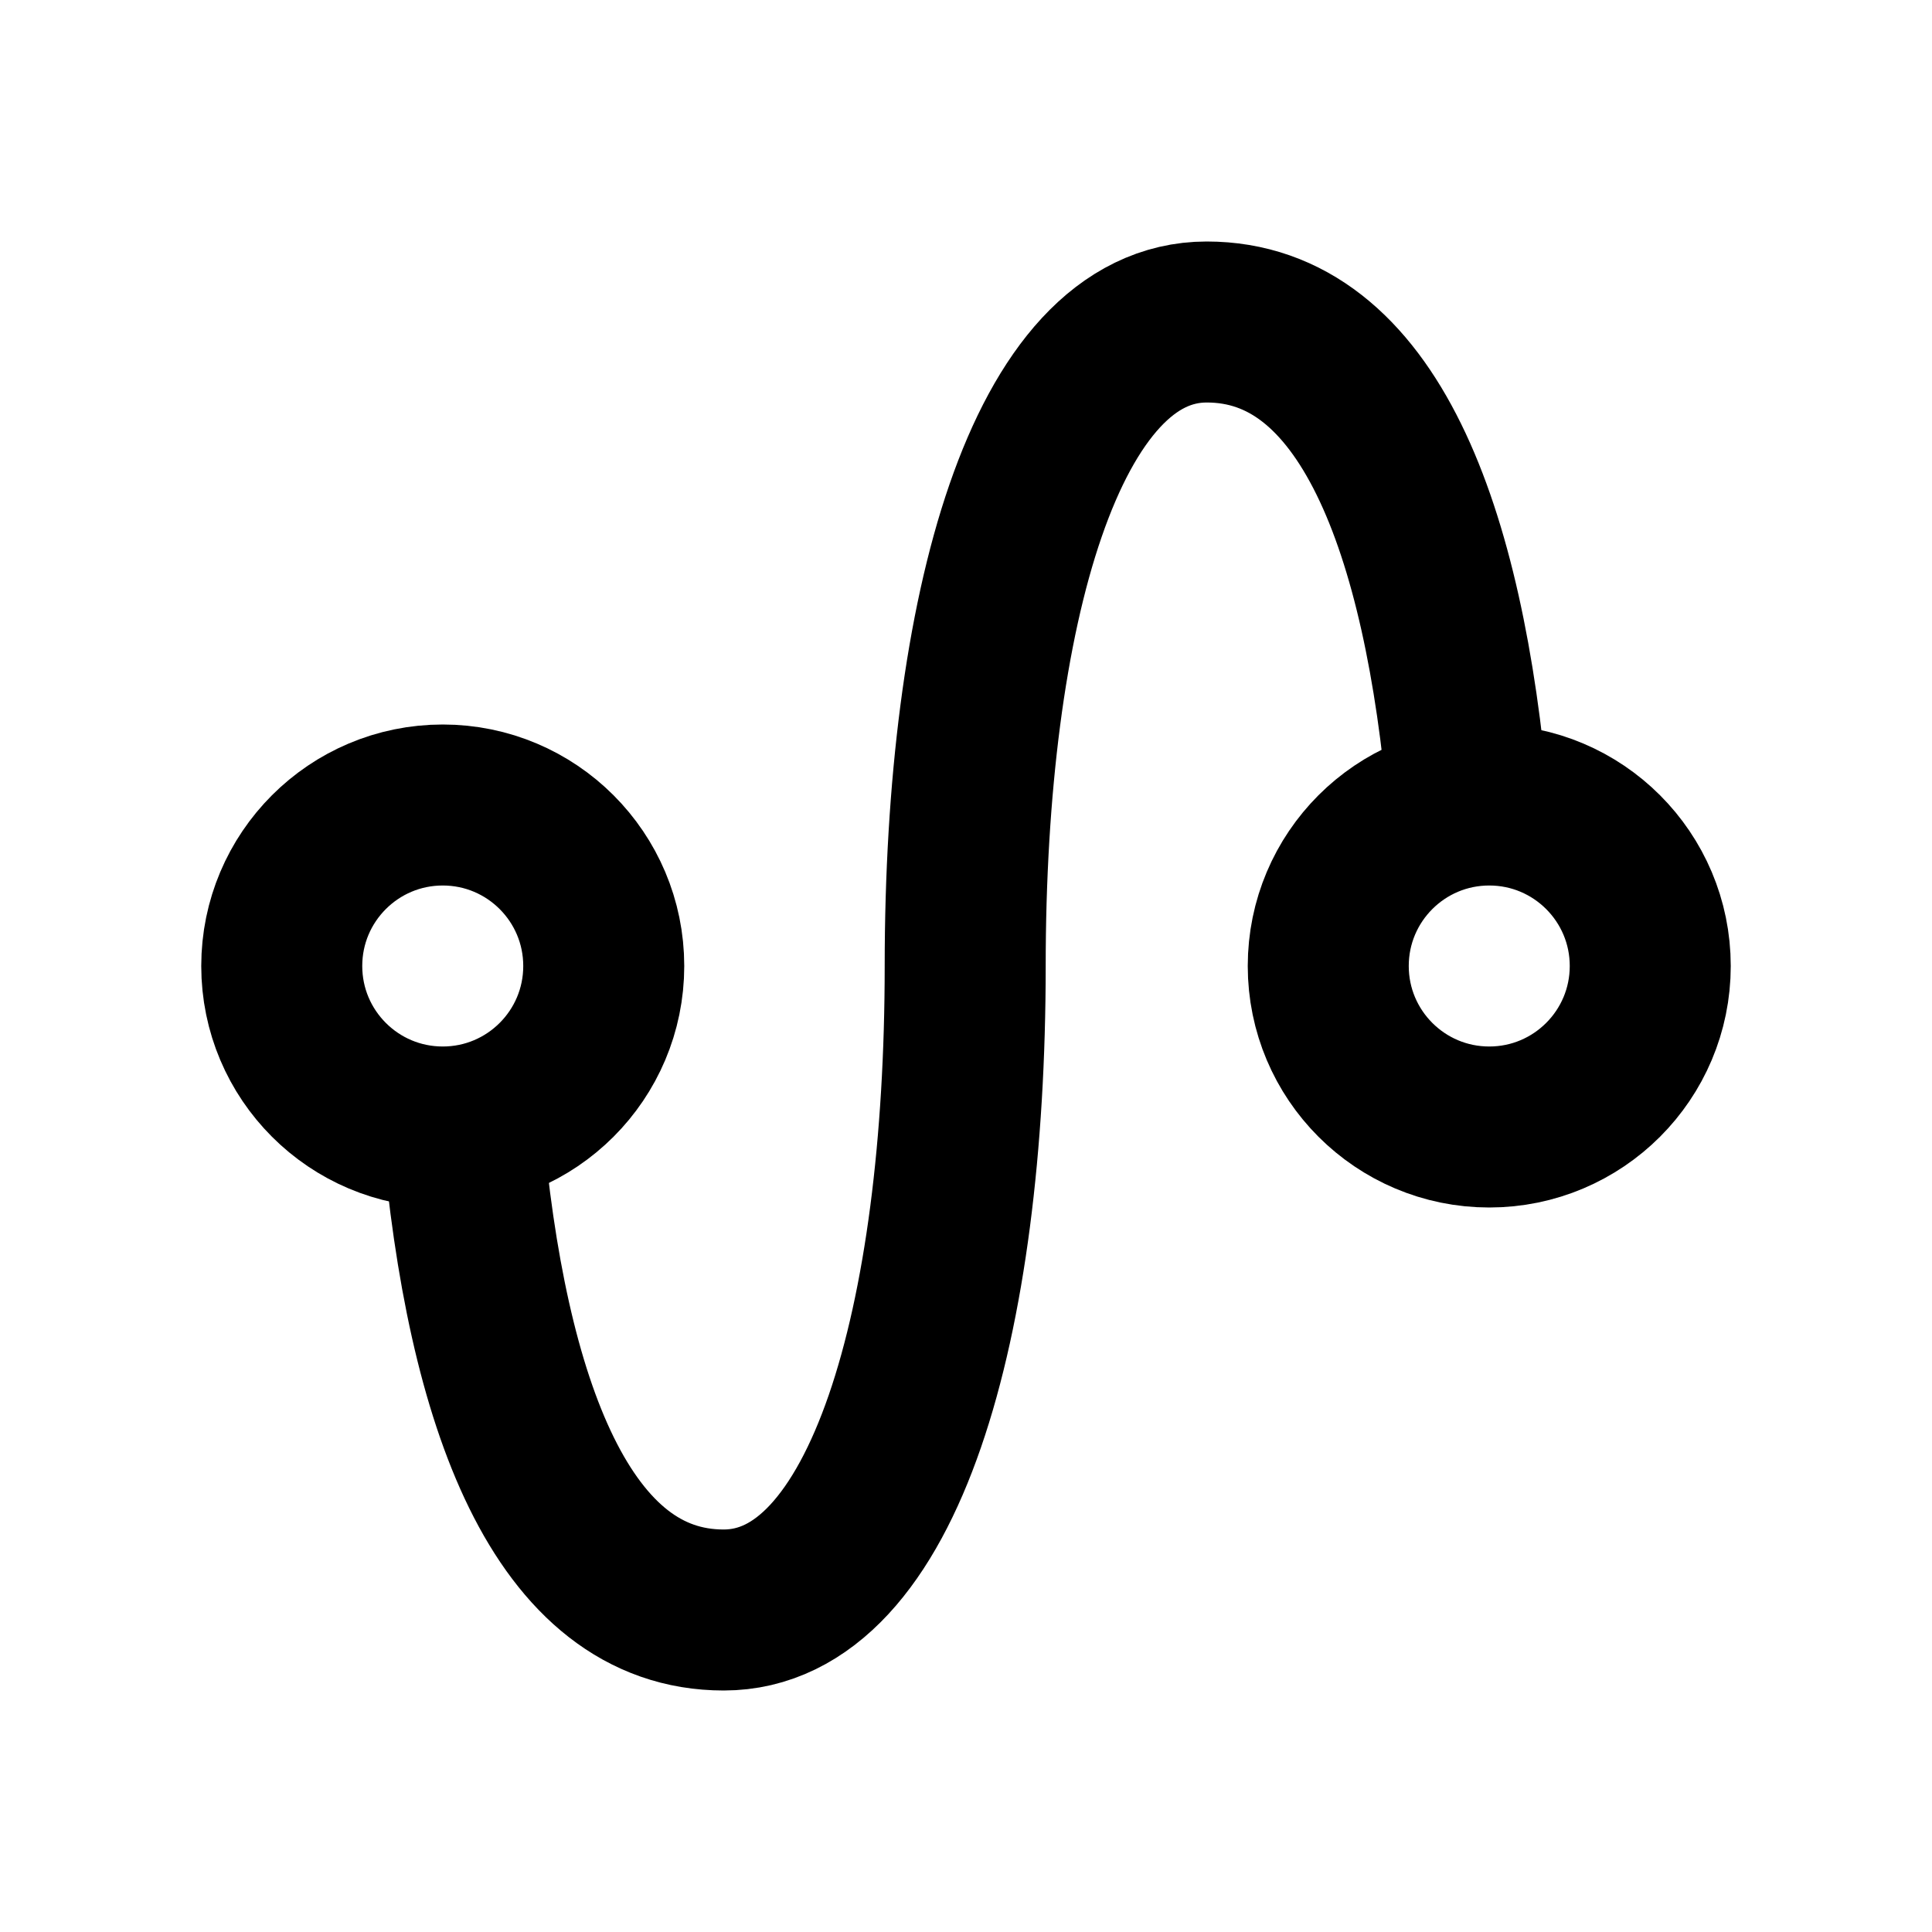 <?xml version="1.0" encoding="UTF-8"?>
<svg id="svg845" class="icon icon-tabler icon-tabler-wave-sine" width="24" height="24" fill="none" stroke="currentColor" stroke-linecap="round" stroke-linejoin="round" stroke-width="2" version="1.1" viewBox="0 0 24 24" xmlns="http://www.w3.org/2000/svg">
 <path id="path841" d="M0 0h24v24H0z" fill="none" stroke="none"/>
 <path id="path843" d="m18.239 10c-0.297-3.45-1.249-6-3.249-6s-3 3.582-3 8-1 8-3 8-2.952-2.547-3.249-6"/>
 <circle id="circle139" cx="5.5" cy="12" r="2"/>
 <circle id="circle1030" cx="18.5" cy="12" r="2"/>
</svg>
